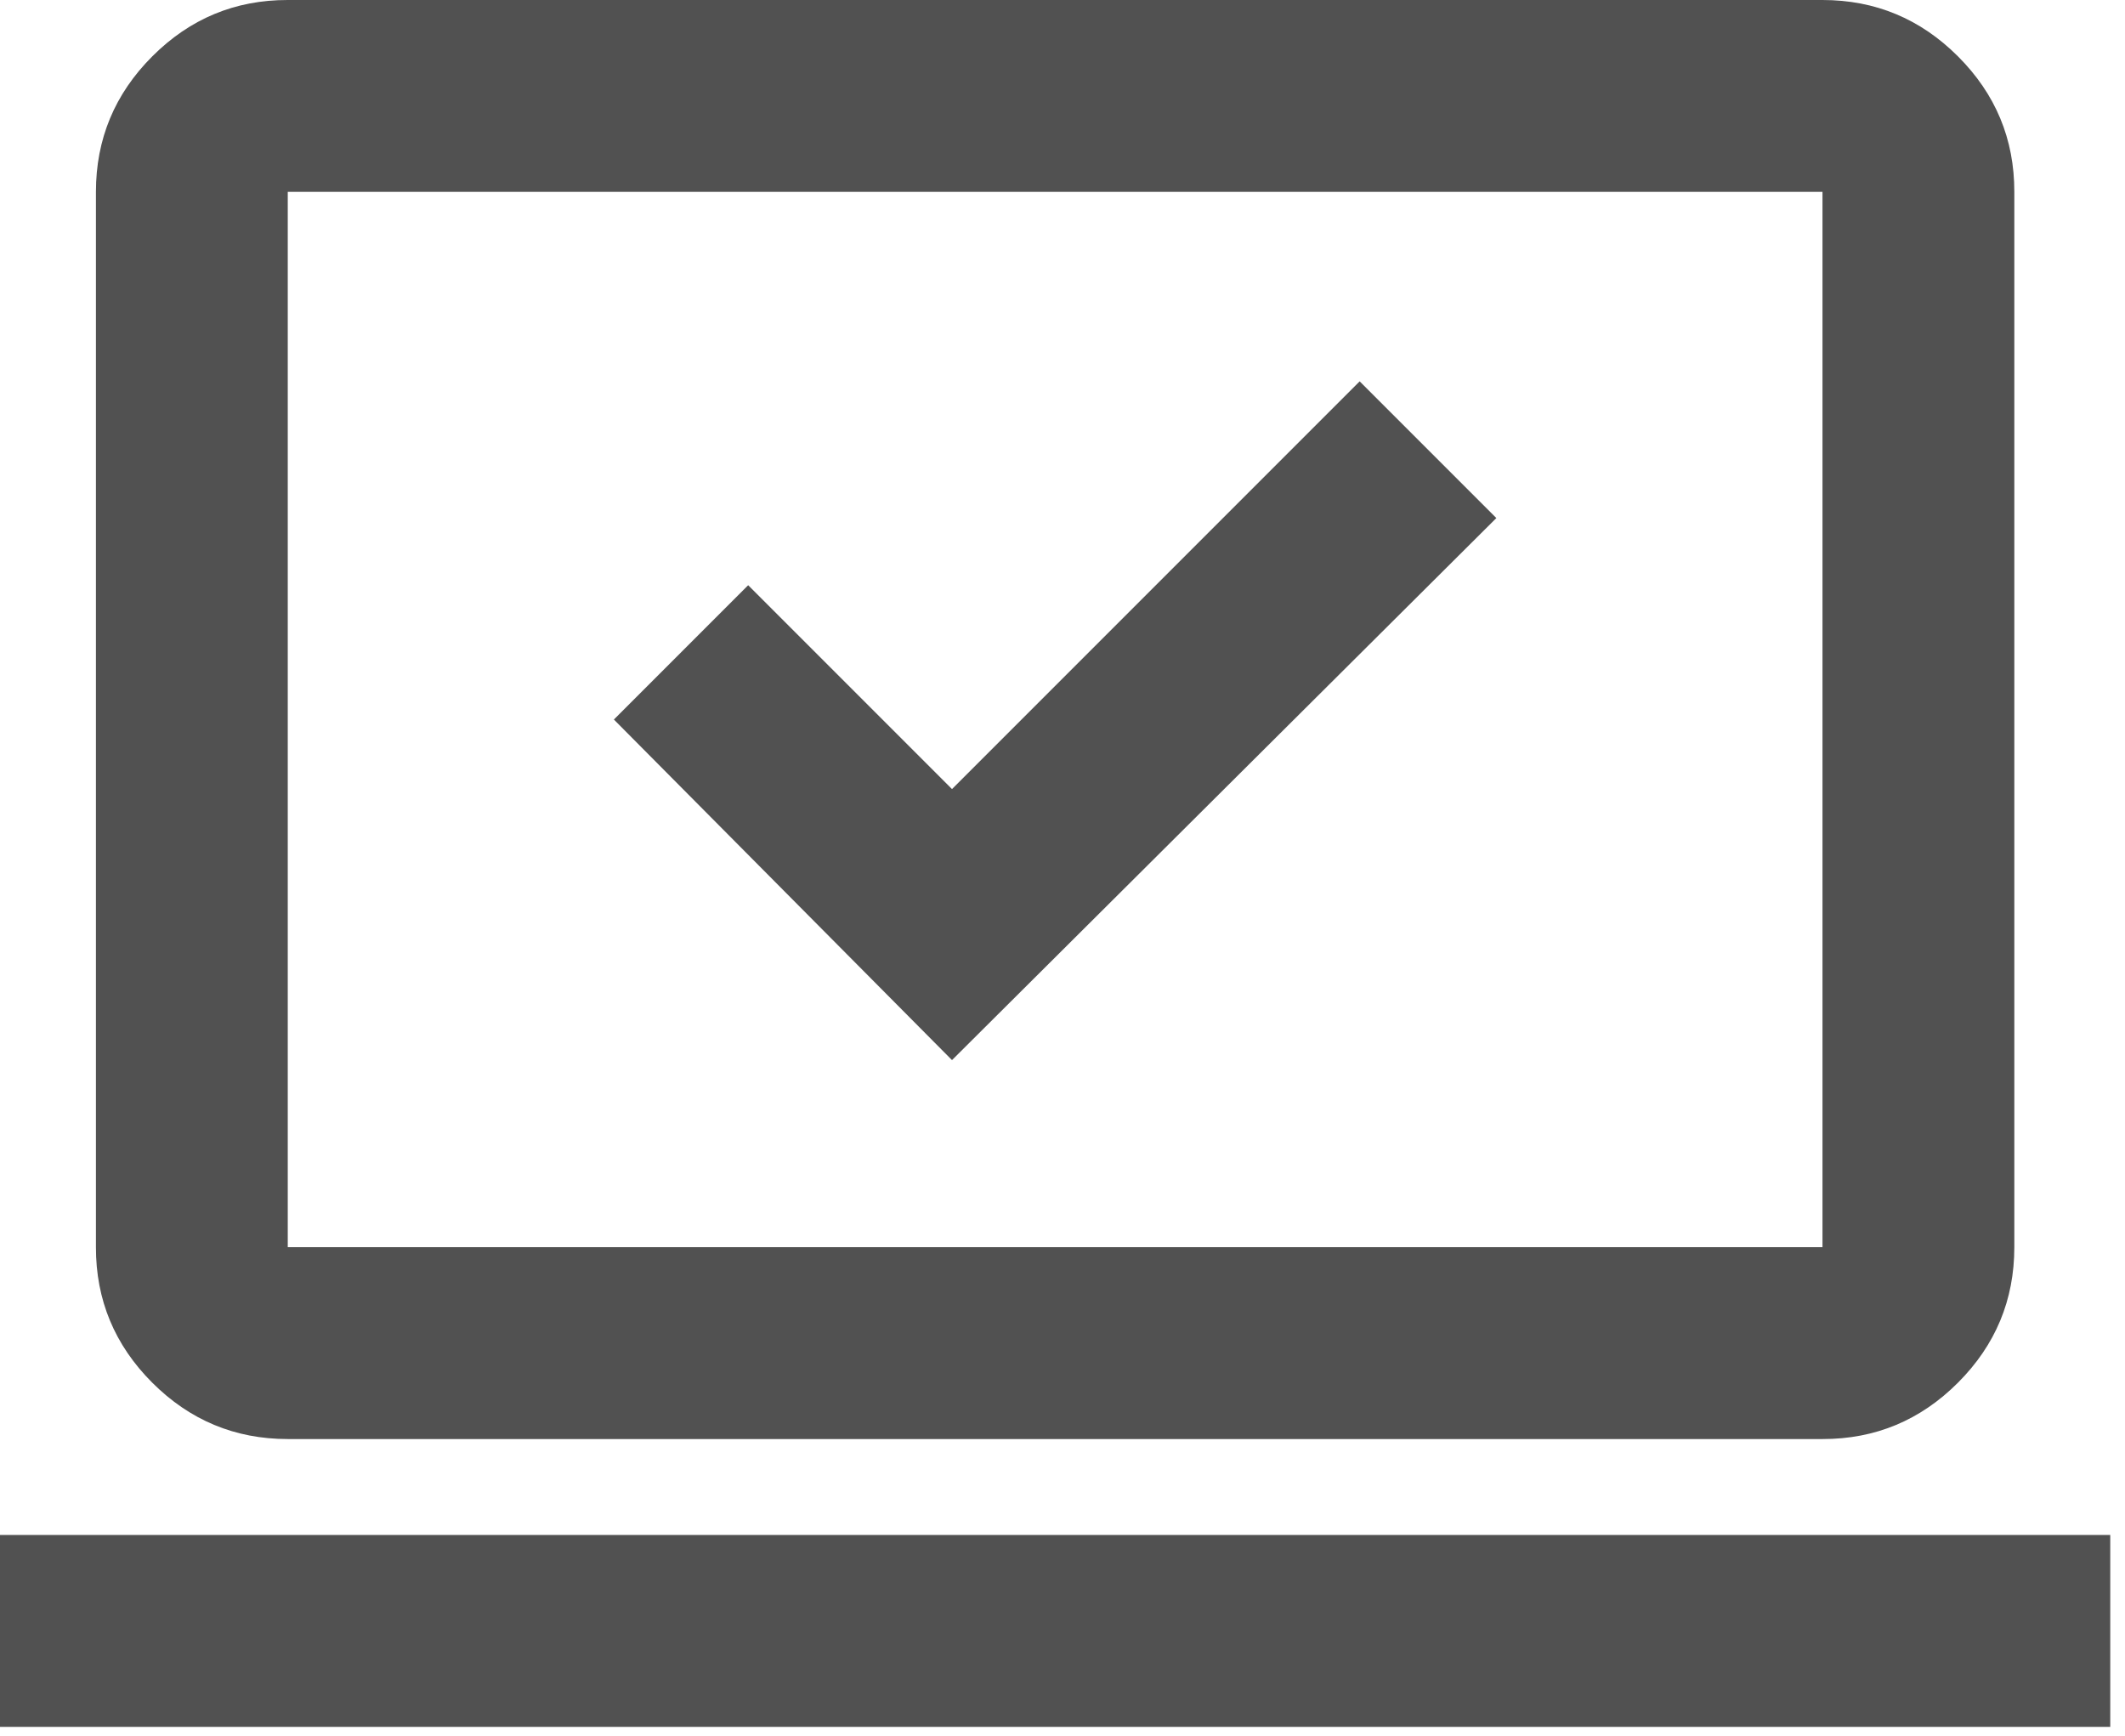 <svg width="120" height="98" viewBox="0 0 120 98" fill="none" xmlns="http://www.w3.org/2000/svg">
<path d="M53.76 59.854L84.5 29.25L76.781 21.531L53.76 44.552L42.25 33.042L34.667 40.625L53.76 59.854ZM0 97.5V86.667H119.167V97.5H0ZM16.25 81.25C13.271 81.25 10.72 80.188 8.596 78.065C6.473 75.942 5.413 73.392 5.417 70.417V10.833C5.417 7.854 6.478 5.303 8.602 3.18C10.725 1.056 13.274 -0.004 16.25 9.19638e-06H102.917C105.896 9.19638e-06 108.447 1.062 110.57 3.185C112.694 5.308 113.754 7.858 113.75 10.833V70.417C113.75 73.396 112.688 75.947 110.565 78.07C108.442 80.194 105.892 81.254 102.917 81.25H16.25ZM16.25 70.417H102.917V10.833H16.25V70.417Z" fill="black" fill-opacity="0.68"/>
</svg>
